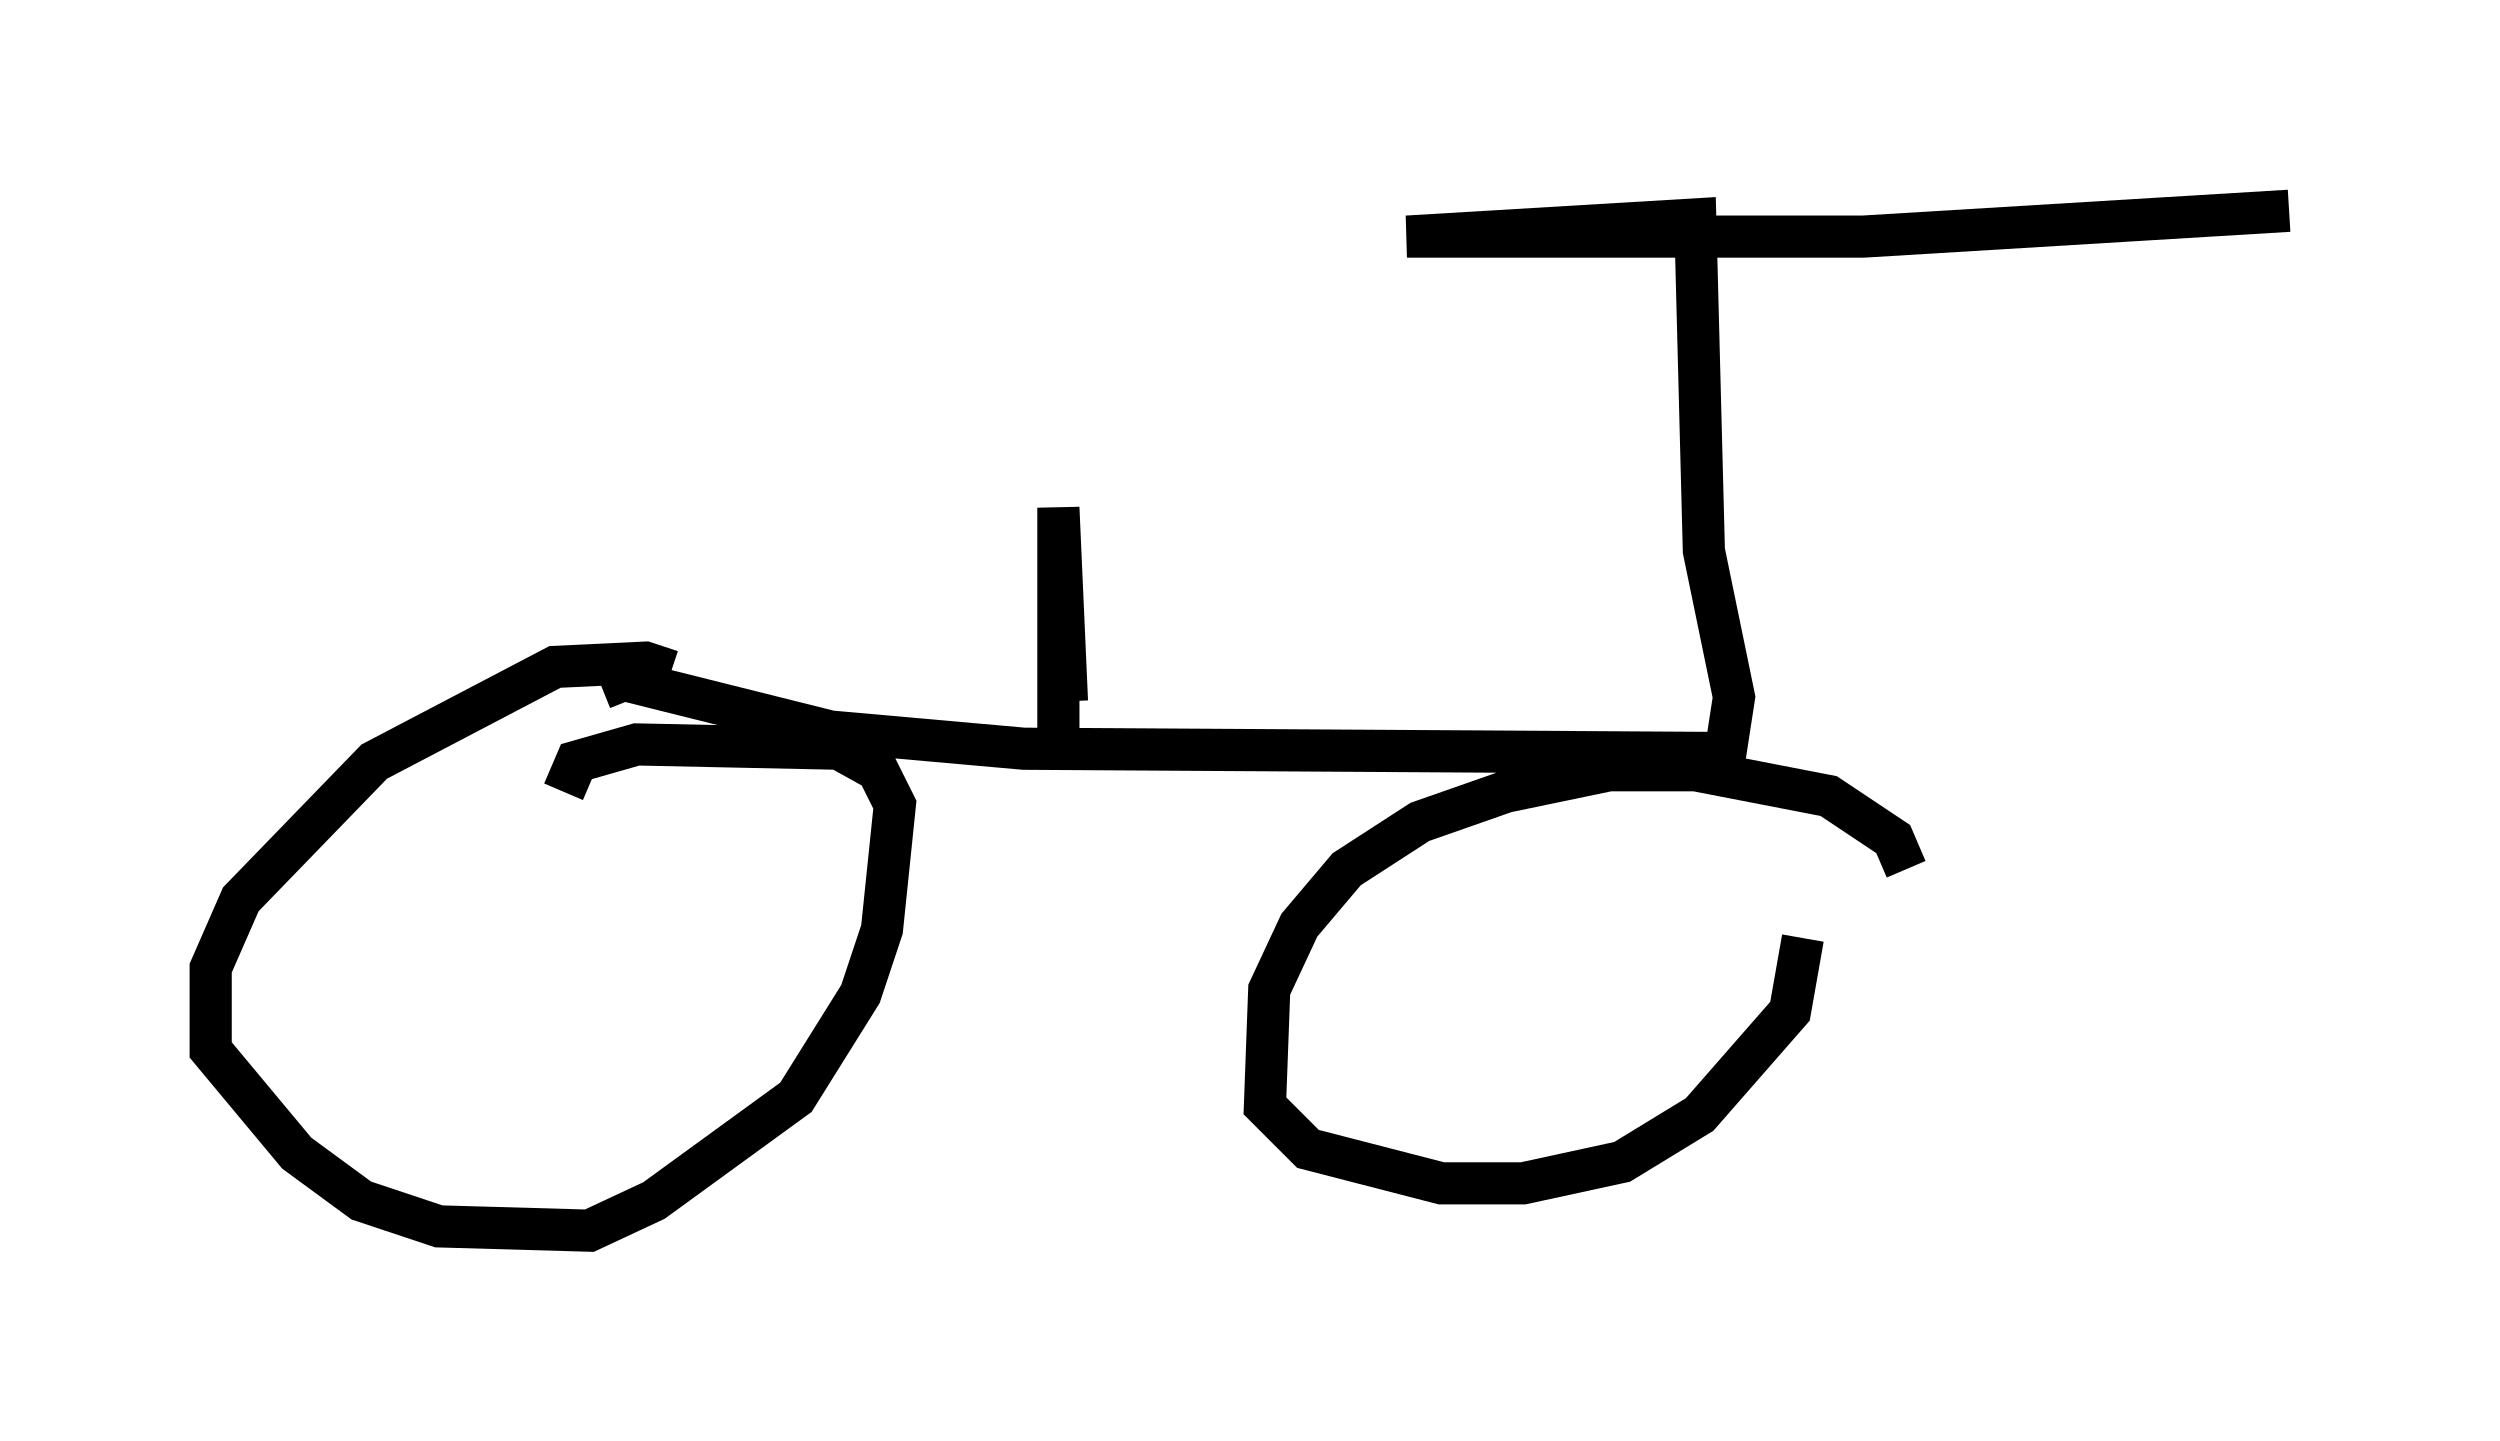 <?xml version="1.0" encoding="utf-8" ?>
<svg baseProfile="full" height="34.194" version="1.1" width="59.307" xmlns="http://www.w3.org/2000/svg" xmlns:ev="http://www.w3.org/2001/xml-events" xmlns:xlink="http://www.w3.org/1999/xlink"><defs /><rect fill="white" height="34.194" width="59.307" x="0" y="0" /><path d="M15.923, 16.433 m0.0, -0.51 l-0.613, -0.204 -2.144, 0.102 l-4.288, 2.246 -3.165, 3.267 l-0.715, 1.633 0.0, 1.94 l2.042, 2.45 1.531, 1.123 l1.838, 0.613 3.573, 0.102 l1.531, -0.715 3.369, -2.45 l1.531, -2.45 0.51, -1.531 l0.306, -2.96 -0.408, -0.817 l-0.919, -0.51 -4.798, -0.102 l-1.429, 0.408 -0.306, 0.715 m31.85, 1.838 l-0.306, -0.715 -1.531, -1.021 l-3.165, -0.613 -2.042, 0.0 l-2.45, 0.51 -2.042, 0.715 l-1.735, 1.123 -1.123, 1.327 l-0.715, 1.531 -0.102, 2.756 l1.021, 1.021 3.165, 0.817 l1.94, 0.0 2.348, -0.51 l1.838, -1.123 2.144, -2.45 l0.306, -1.735 m-28.482, -5.921 l0.51, -0.204 4.9, 1.225 l4.594, 0.408 16.64, 0.102 l0.204, -1.327 -0.715, -3.471 l-0.204, -7.861 -6.84, 0.408 l10.821, 0.0 10.106, -0.613 m-28.992, 11.638 l-0.204, -4.594 0.0, 6.023 " fill="none" stroke="black" stroke-width="1" /></svg>